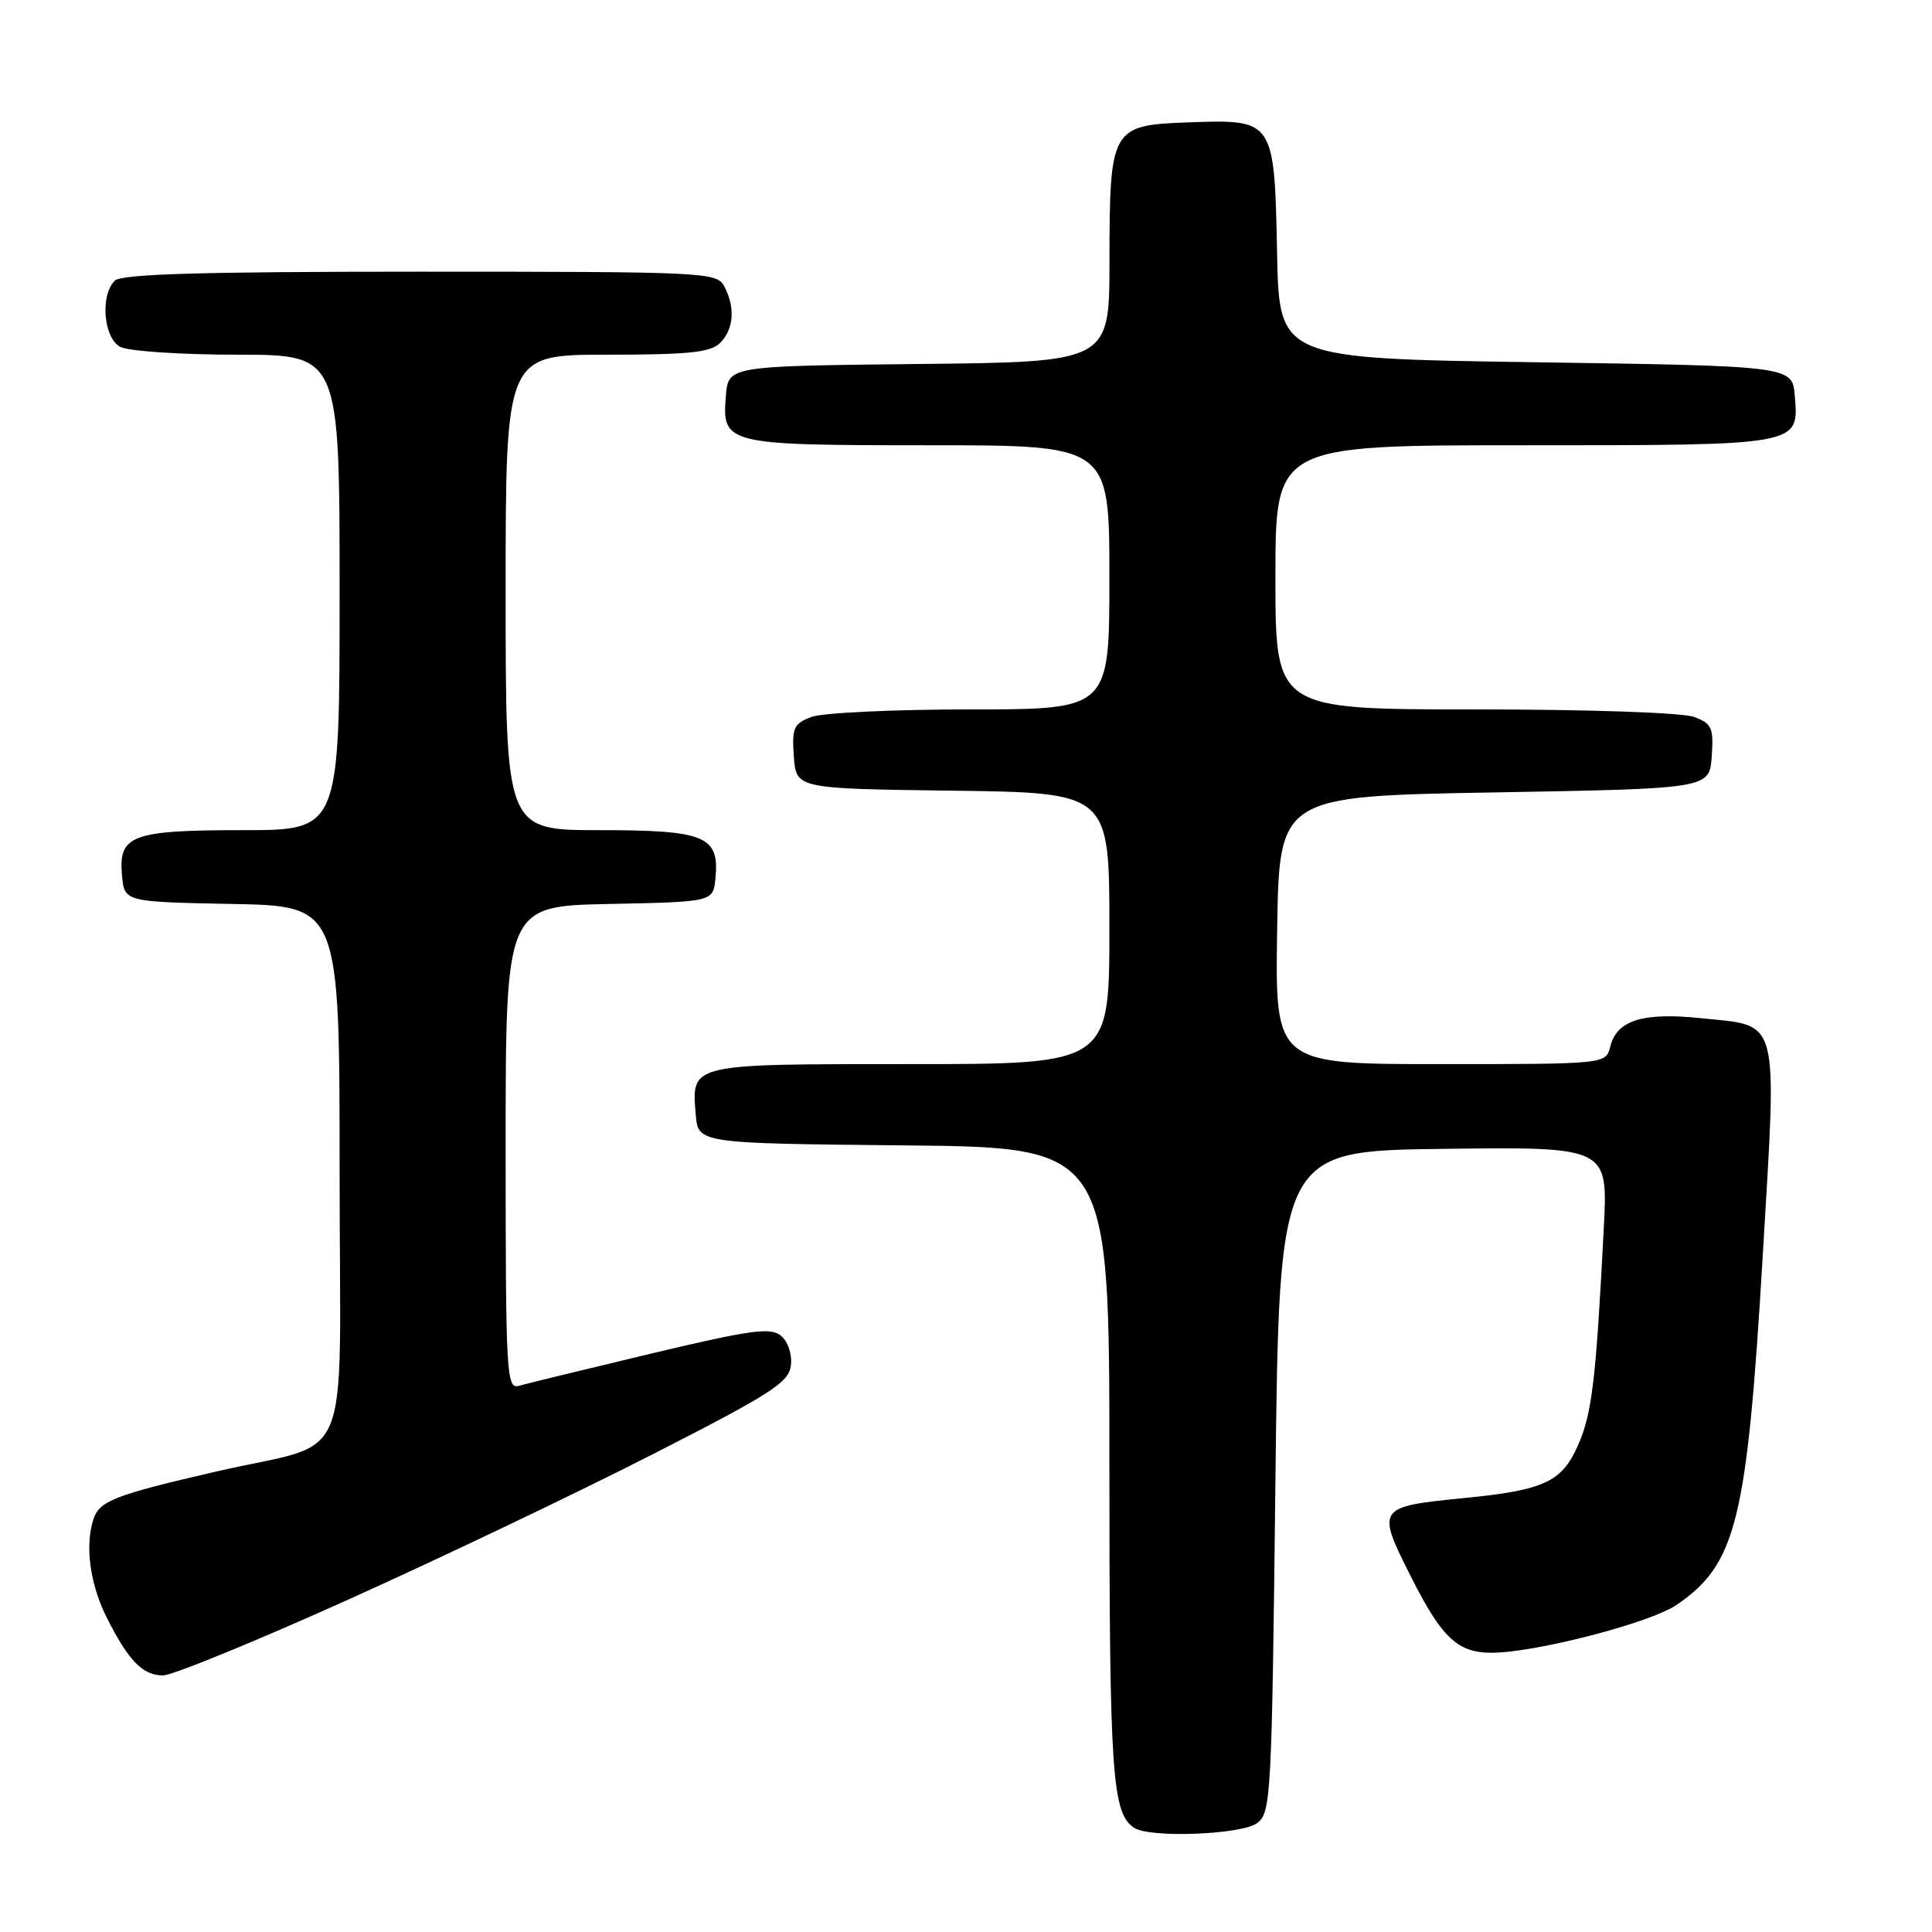 <?xml version="1.0" encoding="UTF-8" standalone="no"?>
<!DOCTYPE svg PUBLIC "-//W3C//DTD SVG 1.1//EN" "http://www.w3.org/Graphics/SVG/1.1/DTD/svg11.dtd" >
<svg xmlns="http://www.w3.org/2000/svg" xmlns:xlink="http://www.w3.org/1999/xlink" version="1.1" viewBox="0 0 256 256">
 <g >
 <path fill="currentColor"
d=" M 166.56 241.58 C 168.42 240.22 168.52 238.26 169.00 196.33 C 169.50 152.50 169.50 152.50 191.28 152.23 C 213.07 151.96 213.07 151.96 212.51 162.73 C 211.47 183.01 210.95 187.31 209.08 191.54 C 206.95 196.37 204.59 197.46 194.00 198.50 C 182.41 199.65 182.33 199.76 187.03 209.06 C 191.05 217.02 193.16 219.00 197.63 219.00 C 203.37 219.00 218.61 215.06 222.12 212.68 C 230.09 207.25 231.48 201.61 233.58 166.28 C 235.47 134.21 235.95 136.01 225.33 134.91 C 217.65 134.12 214.24 135.19 213.37 138.67 C 212.78 141.00 212.78 141.00 190.87 141.00 C 168.95 141.00 168.95 141.00 169.23 123.25 C 169.50 105.50 169.50 105.50 198.00 105.00 C 226.50 104.50 226.50 104.50 226.81 100.25 C 227.08 96.45 226.84 95.89 224.49 95.00 C 222.99 94.43 210.59 94.00 195.43 94.00 C 169.00 94.00 169.00 94.00 169.00 76.50 C 169.00 59.00 169.00 59.00 201.81 59.00 C 238.71 59.00 238.36 59.06 237.82 52.46 C 237.50 48.50 237.50 48.50 203.50 48.00 C 169.50 47.50 169.50 47.50 169.22 33.55 C 168.87 15.87 168.83 15.81 157.59 16.21 C 147.20 16.58 147.03 16.88 147.01 34.73 C 147.00 47.97 147.00 47.97 121.75 48.23 C 96.50 48.50 96.50 48.50 96.18 52.46 C 95.65 58.88 96.14 59.00 123.19 59.00 C 147.00 59.00 147.00 59.00 147.00 76.50 C 147.00 94.00 147.00 94.00 128.57 94.00 C 118.43 94.00 108.95 94.45 107.51 95.00 C 105.16 95.89 104.92 96.45 105.19 100.25 C 105.50 104.50 105.50 104.50 126.25 104.77 C 147.00 105.04 147.00 105.04 147.00 123.02 C 147.00 141.00 147.00 141.00 120.62 141.00 C 91.24 141.00 91.63 140.91 92.19 147.68 C 92.50 151.50 92.50 151.50 119.75 151.77 C 147.00 152.03 147.00 152.03 147.00 193.95 C 147.00 235.18 147.35 240.33 150.31 242.21 C 152.44 243.57 164.49 243.10 166.56 241.58 Z  M 46.18 211.94 C 58.46 206.41 76.60 197.75 86.50 192.69 C 102.25 184.65 104.54 183.18 104.80 180.91 C 104.97 179.44 104.41 177.75 103.48 176.99 C 102.11 175.85 99.49 176.21 86.18 179.38 C 77.56 181.44 69.71 183.35 68.75 183.63 C 67.11 184.10 67.00 182.13 67.00 152.10 C 67.00 120.06 67.00 120.06 80.75 119.78 C 94.50 119.50 94.50 119.50 94.80 116.38 C 95.35 110.78 93.46 110.00 79.43 110.00 C 67.00 110.00 67.00 110.00 67.00 78.50 C 67.00 47.00 67.00 47.00 80.43 47.00 C 91.30 47.00 94.16 46.70 95.43 45.43 C 97.24 43.62 97.45 40.71 95.96 37.93 C 94.97 36.07 93.46 36.00 55.66 36.00 C 26.46 36.00 16.09 36.31 15.20 37.20 C 13.25 39.15 13.72 44.78 15.93 45.96 C 17.00 46.53 23.97 47.00 31.43 47.00 C 45.00 47.00 45.00 47.00 45.00 78.50 C 45.00 110.00 45.00 110.00 32.19 110.00 C 17.41 110.00 15.66 110.66 16.17 116.04 C 16.50 119.50 16.50 119.50 30.75 119.78 C 45.00 120.05 45.00 120.05 45.00 155.49 C 45.00 195.85 47.15 190.69 28.50 195.02 C 15.14 198.11 13.17 198.88 12.38 201.31 C 11.23 204.83 11.92 209.92 14.16 214.37 C 17.01 220.04 18.91 222.00 21.59 222.00 C 22.84 222.00 33.91 217.47 46.18 211.94 Z "/>
</g>
</svg>